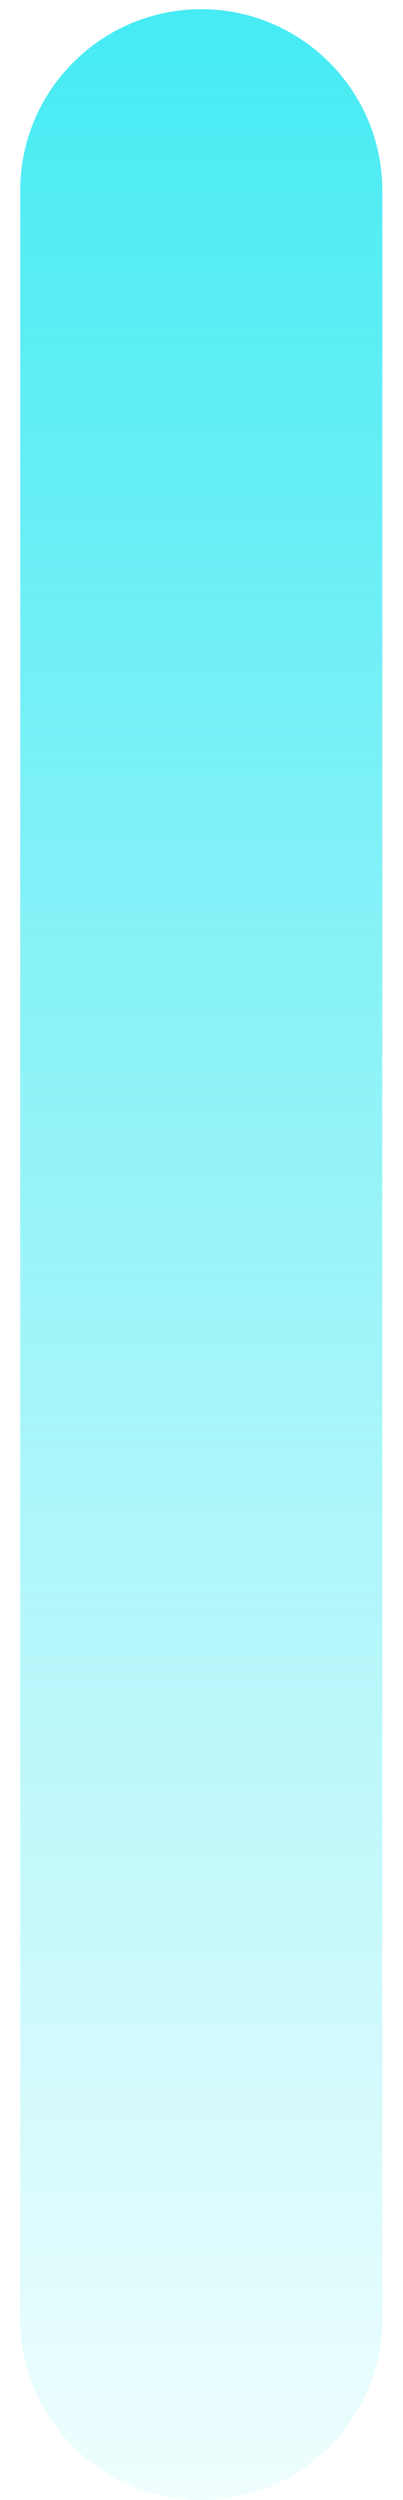 ﻿<?xml version="1.0" encoding="utf-8"?>
<svg version="1.1" xmlns:xlink="http://www.w3.org/1999/xlink" width="5px" height="31px" xmlns="http://www.w3.org/2000/svg">
  <defs>
    <linearGradient gradientUnits="userSpaceOnUse" x1="2.5" y1="31" x2="2.5" y2="0" id="LinearGradient1616">
      <stop id="Stop1617" stop-color="#0fe5f0" stop-opacity="0.063" offset="0" />
      <stop id="Stop1618" stop-color="#0fe5f0" stop-opacity="0.773" offset="1" />
    </linearGradient>
  </defs>
  <g transform="matrix(1 0 0 1 -1462 -278 )">
    <path d="M 4.743 28.754  C 4.743 29.992  3.735 31  2.497 31  C 1.26 31  0.251 29.992  0.251 28.754  L 0.251 2.36  C 0.251 1.122  1.26 0.114  2.497 0.114  C 3.735 0.114  4.743 1.122  4.743 2.36  L 4.743 28.754  Z " fill-rule="nonzero" fill="url(#LinearGradient1616)" stroke="none" transform="matrix(1 0 0 1 1462 278 )" />
  </g>
</svg>